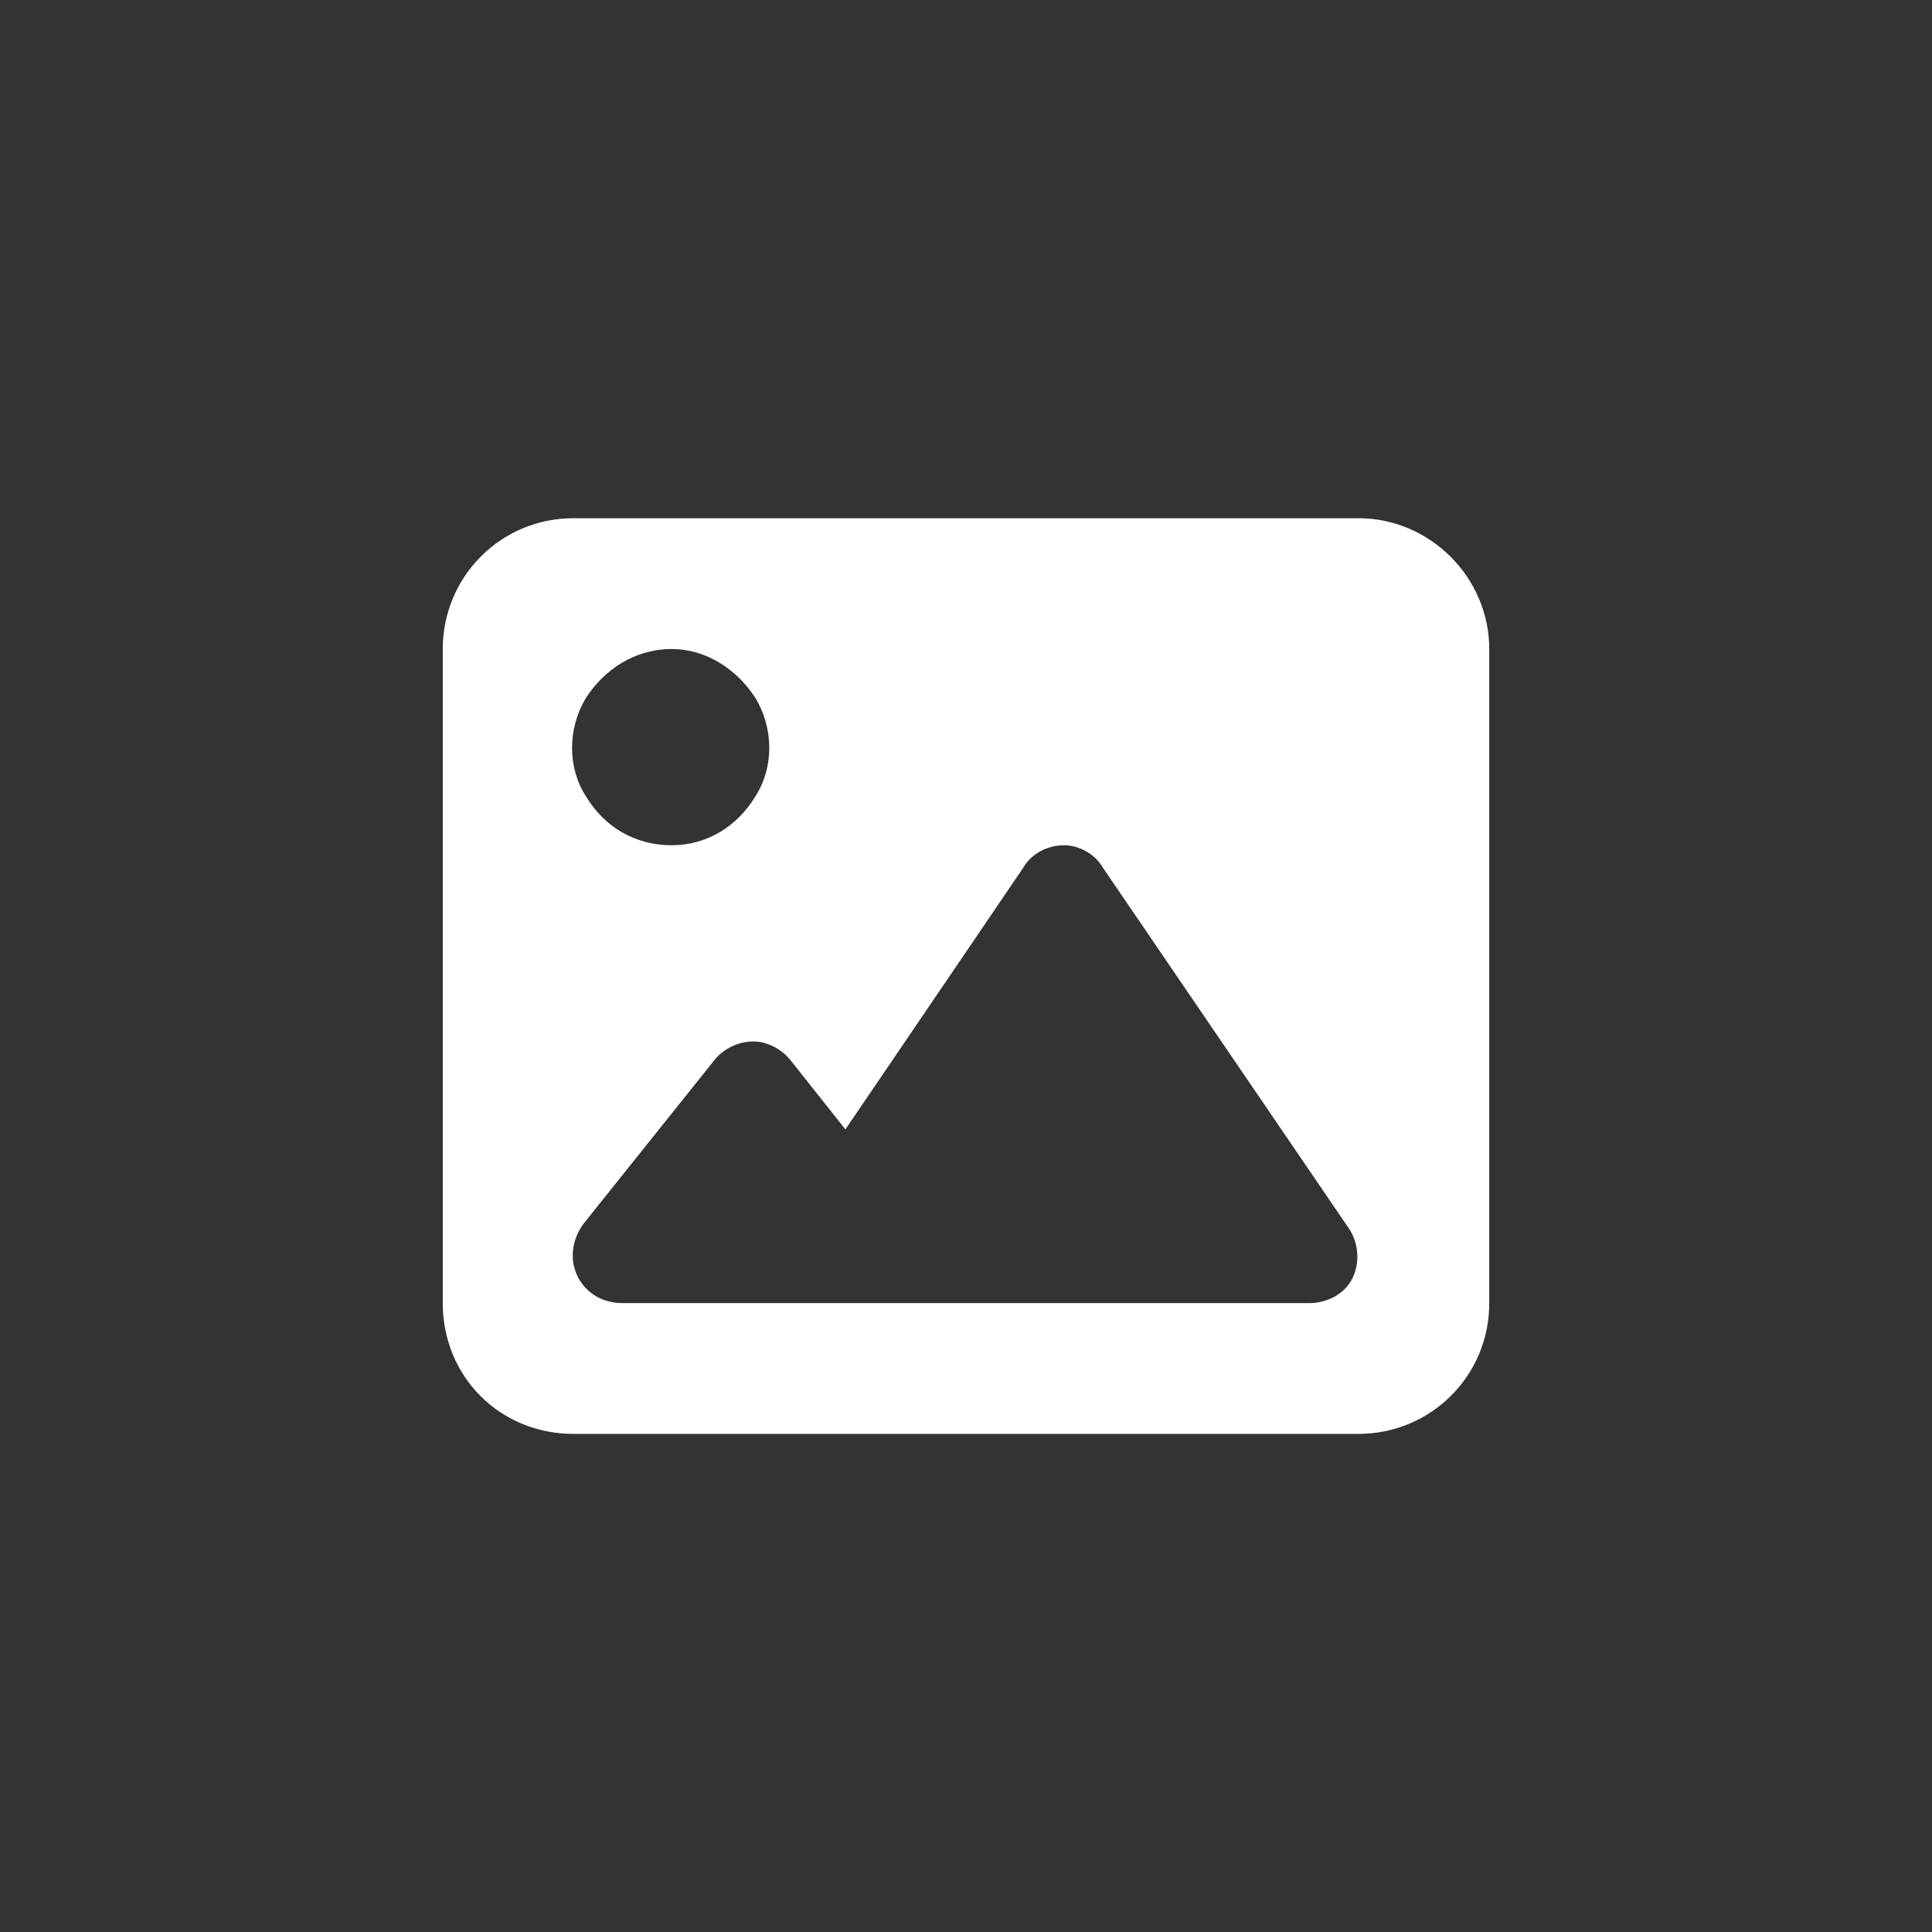 <svg width="48" height="48" viewBox="0 0 48 48" fill="none" xmlns="http://www.w3.org/2000/svg">
<rect x="0" y="0" width="48" height="48" fill="#333333" stroke="none"/>
<path d="M11 16.125C11 14.348 12.422 12.875 14.25 12.875H33.75C35.527 12.875 37 14.348 37 16.125V32.375C37 34.203 35.527 35.625 33.75 35.625H14.25C12.422 35.625 11 34.203 11 32.375V16.125ZM27.402 21.559C27.199 21.203 26.793 21 26.438 21C26.031 21 25.625 21.203 25.422 21.559L21.004 28.059L19.633 26.332C19.43 26.078 19.074 25.875 18.719 25.875C18.312 25.875 17.957 26.078 17.754 26.332L14.504 30.395C14.199 30.801 14.148 31.309 14.352 31.715C14.555 32.121 14.961 32.375 15.469 32.375H20.344H21.969H32.531C32.938 32.375 33.395 32.172 33.598 31.766C33.801 31.359 33.75 30.852 33.496 30.496L27.402 21.559ZM16.688 21C17.551 21 18.312 20.543 18.77 19.781C19.227 19.07 19.227 18.105 18.77 17.344C18.312 16.633 17.551 16.125 16.688 16.125C15.773 16.125 15.012 16.633 14.555 17.344C14.098 18.105 14.098 19.07 14.555 19.781C15.012 20.543 15.773 21 16.688 21Z" fill="white"/>
</svg>
